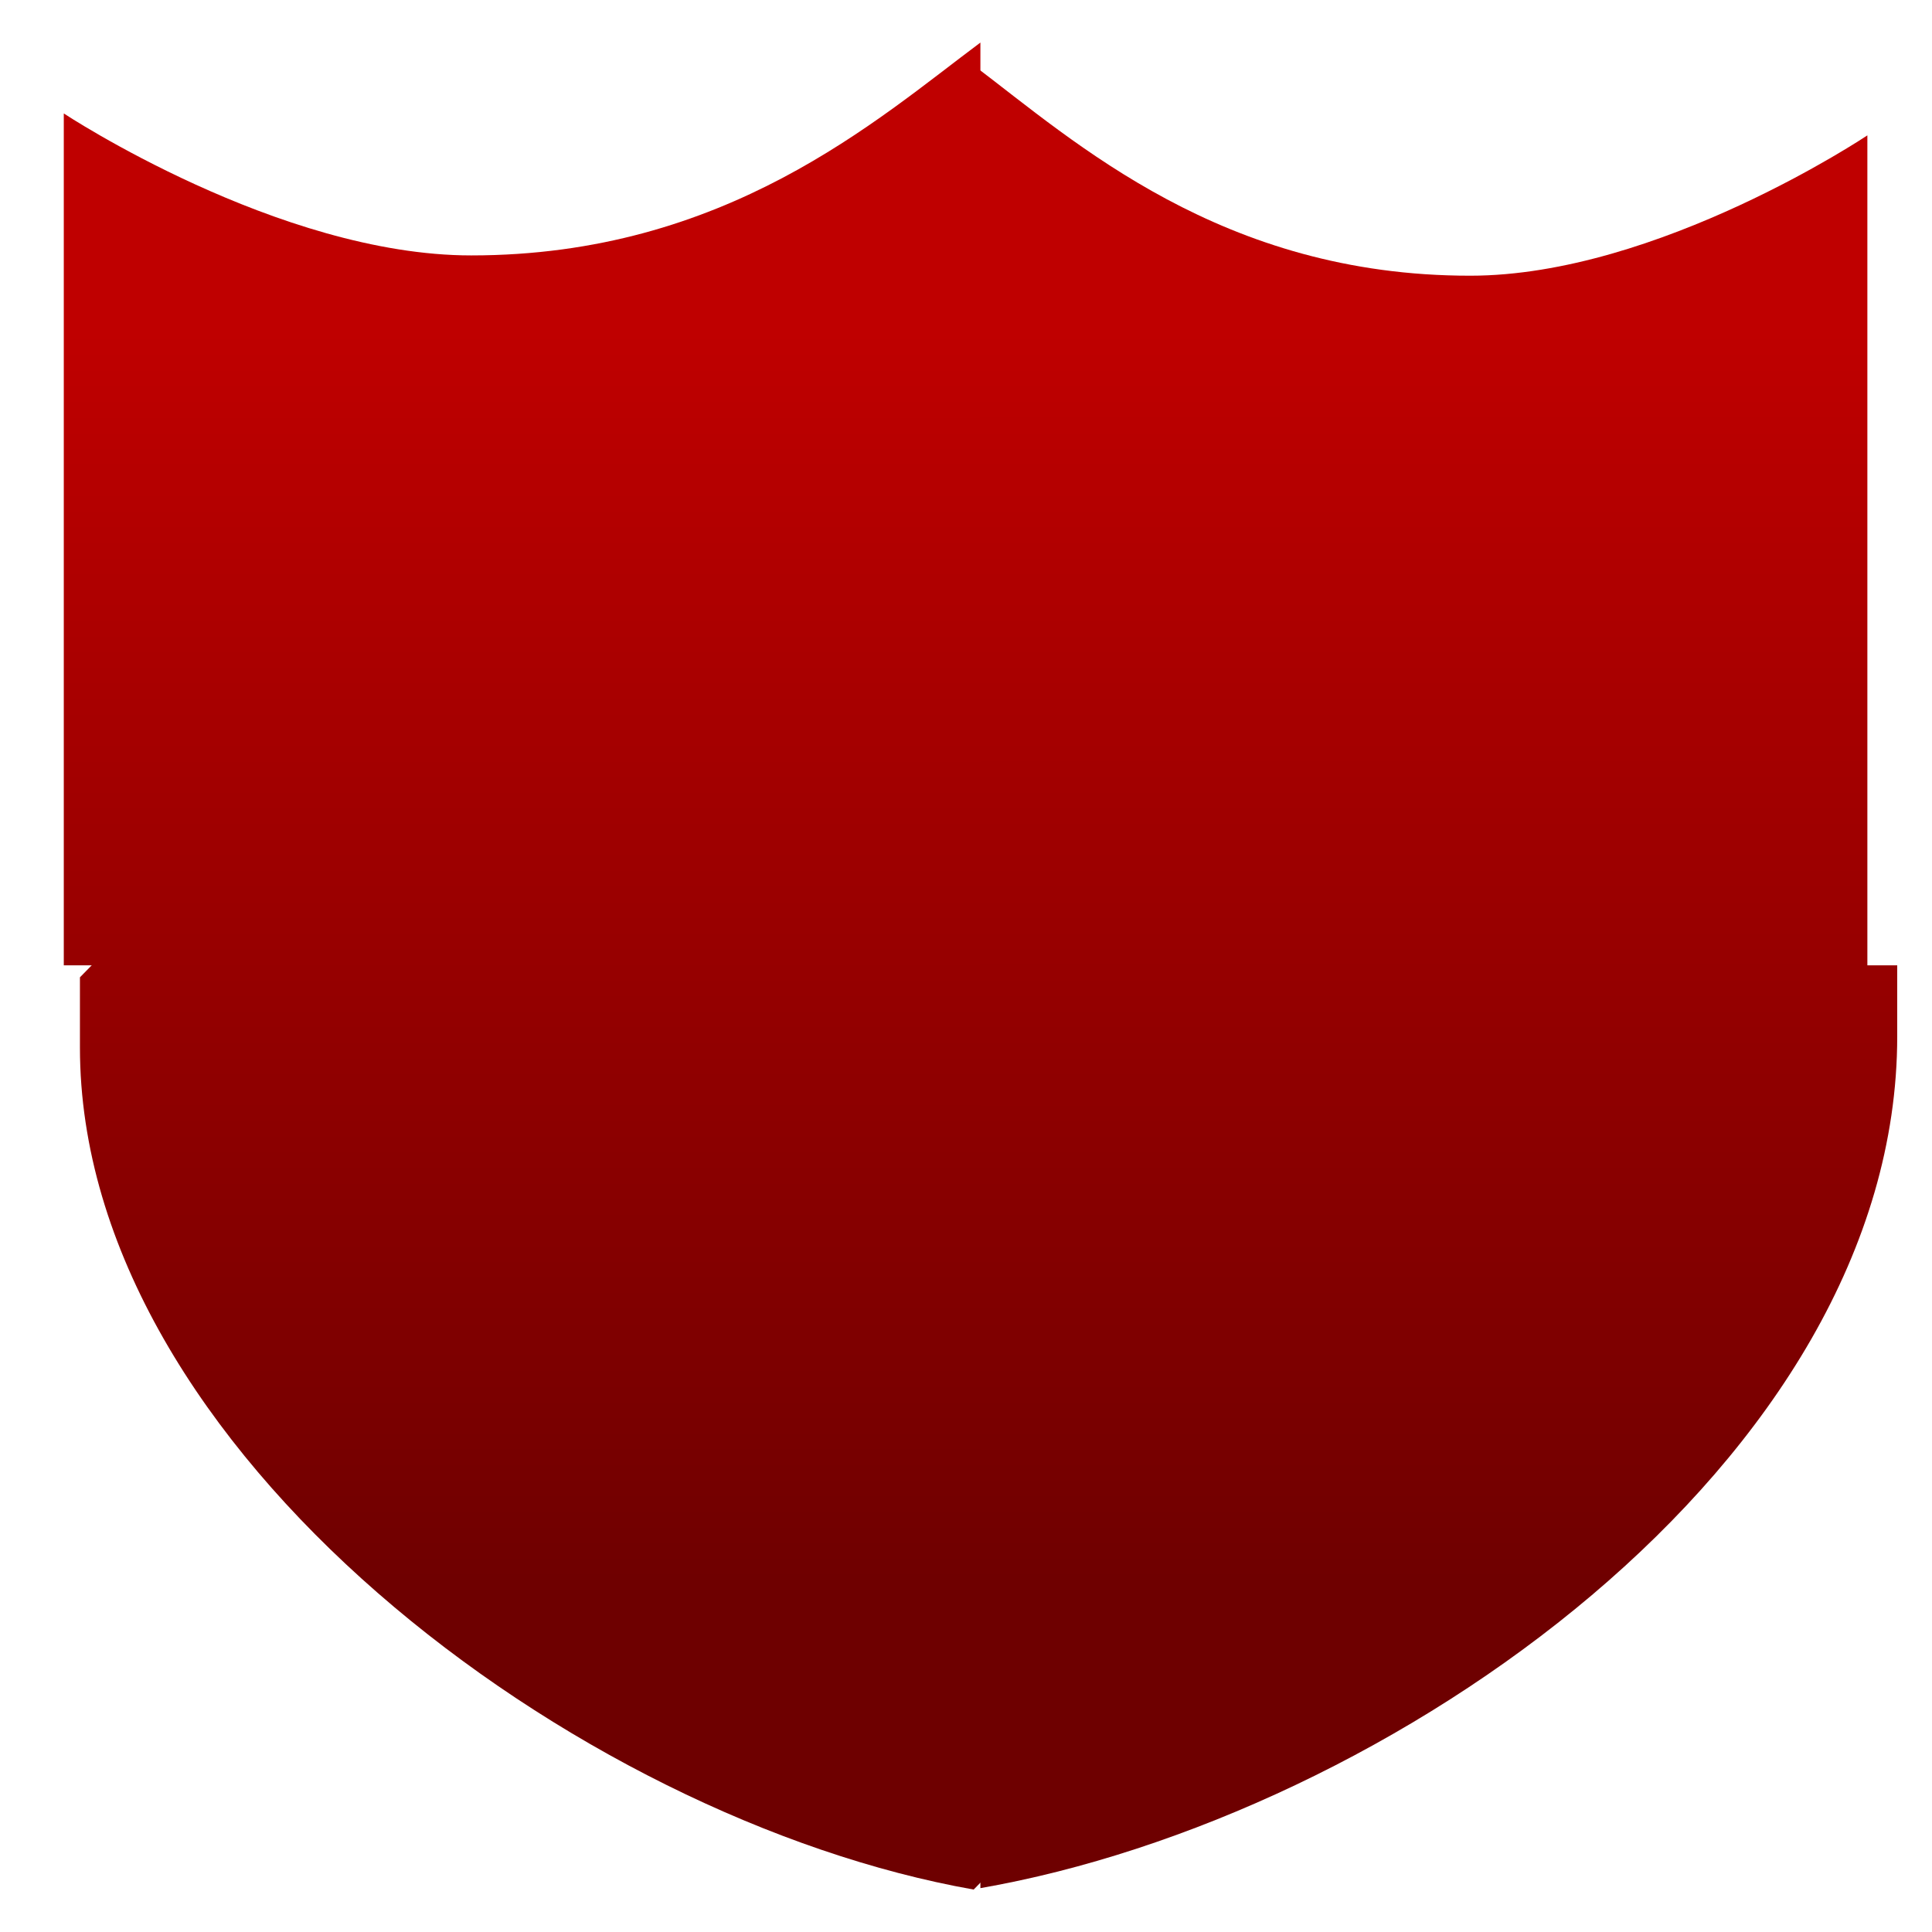 <svg xmlns="http://www.w3.org/2000/svg" xmlns:xlink="http://www.w3.org/1999/xlink" width="64" height="64" viewBox="0 0 64 64" version="1.1"><defs><linearGradient id="linear0" gradientUnits="userSpaceOnUse" x1="0" y1="0" x2="0" y2="1" gradientTransform="matrix(76.545,0,0,41.833,-7.428,11.045)"><stop offset="0" style="stop-color:#bf0000;stop-opacity:1;"/><stop offset="1" style="stop-color:#6e0000;stop-opacity:1;"/></linearGradient><linearGradient id="linear1" gradientUnits="userSpaceOnUse" x1="0" y1="0" x2="0" y2="1" gradientTransform="matrix(76.545,0,0,41.833,-7.428,11.045)"><stop offset="0" style="stop-color:#bf0000;stop-opacity:1;"/><stop offset="1" style="stop-color:#6e0000;stop-opacity:1;"/></linearGradient><linearGradient id="linear2" gradientUnits="userSpaceOnUse" x1="0" y1="0" x2="0" y2="1" gradientTransform="matrix(76.545,0,0,41.833,-7.428,11.045)"><stop offset="0" style="stop-color:#bf0000;stop-opacity:1;"/><stop offset="1" style="stop-color:#6e0000;stop-opacity:1;"/></linearGradient></defs><g id="surface1"><path style=" stroke:none;fill-rule:nonzero;fill:url(#linear0);" d="M 16.262 36.625 C 16.262 45.527 25.375 53.715 32.664 55.27 C 39.957 53.715 49.066 45.945 49.066 36.625 L 49.066 16.426 C 49.066 16.426 45.223 19.531 41.777 19.531 Z M 16.262 36.625 "/><path style=" stroke:none;fill-rule:nonzero;fill:url(#linear1);" d="M 32.254 2.164 L 2.648 32.375 L 2.648 34.703 C 2.648 48.02 19.094 60.27 32.254 62.594 L 61.859 32.375 L 61.859 4.484 C 61.859 4.484 54.918 9.133 48.703 9.133 C 40.477 9.137 35.605 4.695 32.254 2.164 Z M 32.254 2.164 "/><path style=" stroke:none;fill-rule:nonzero;fill:url(#linear2);" d="M 32.477 1.41 C 29.039 3.973 24.043 8.461 15.609 8.461 C 9.23 8.461 2.113 3.758 2.113 3.758 L 2.113 31.977 L 32.477 31.977 Z M 32.477 31.977 L 32.477 62.547 C 45.977 60.195 62.848 48.438 62.848 34.328 L 62.848 31.977 Z M 32.477 31.977 "/></g></svg>
